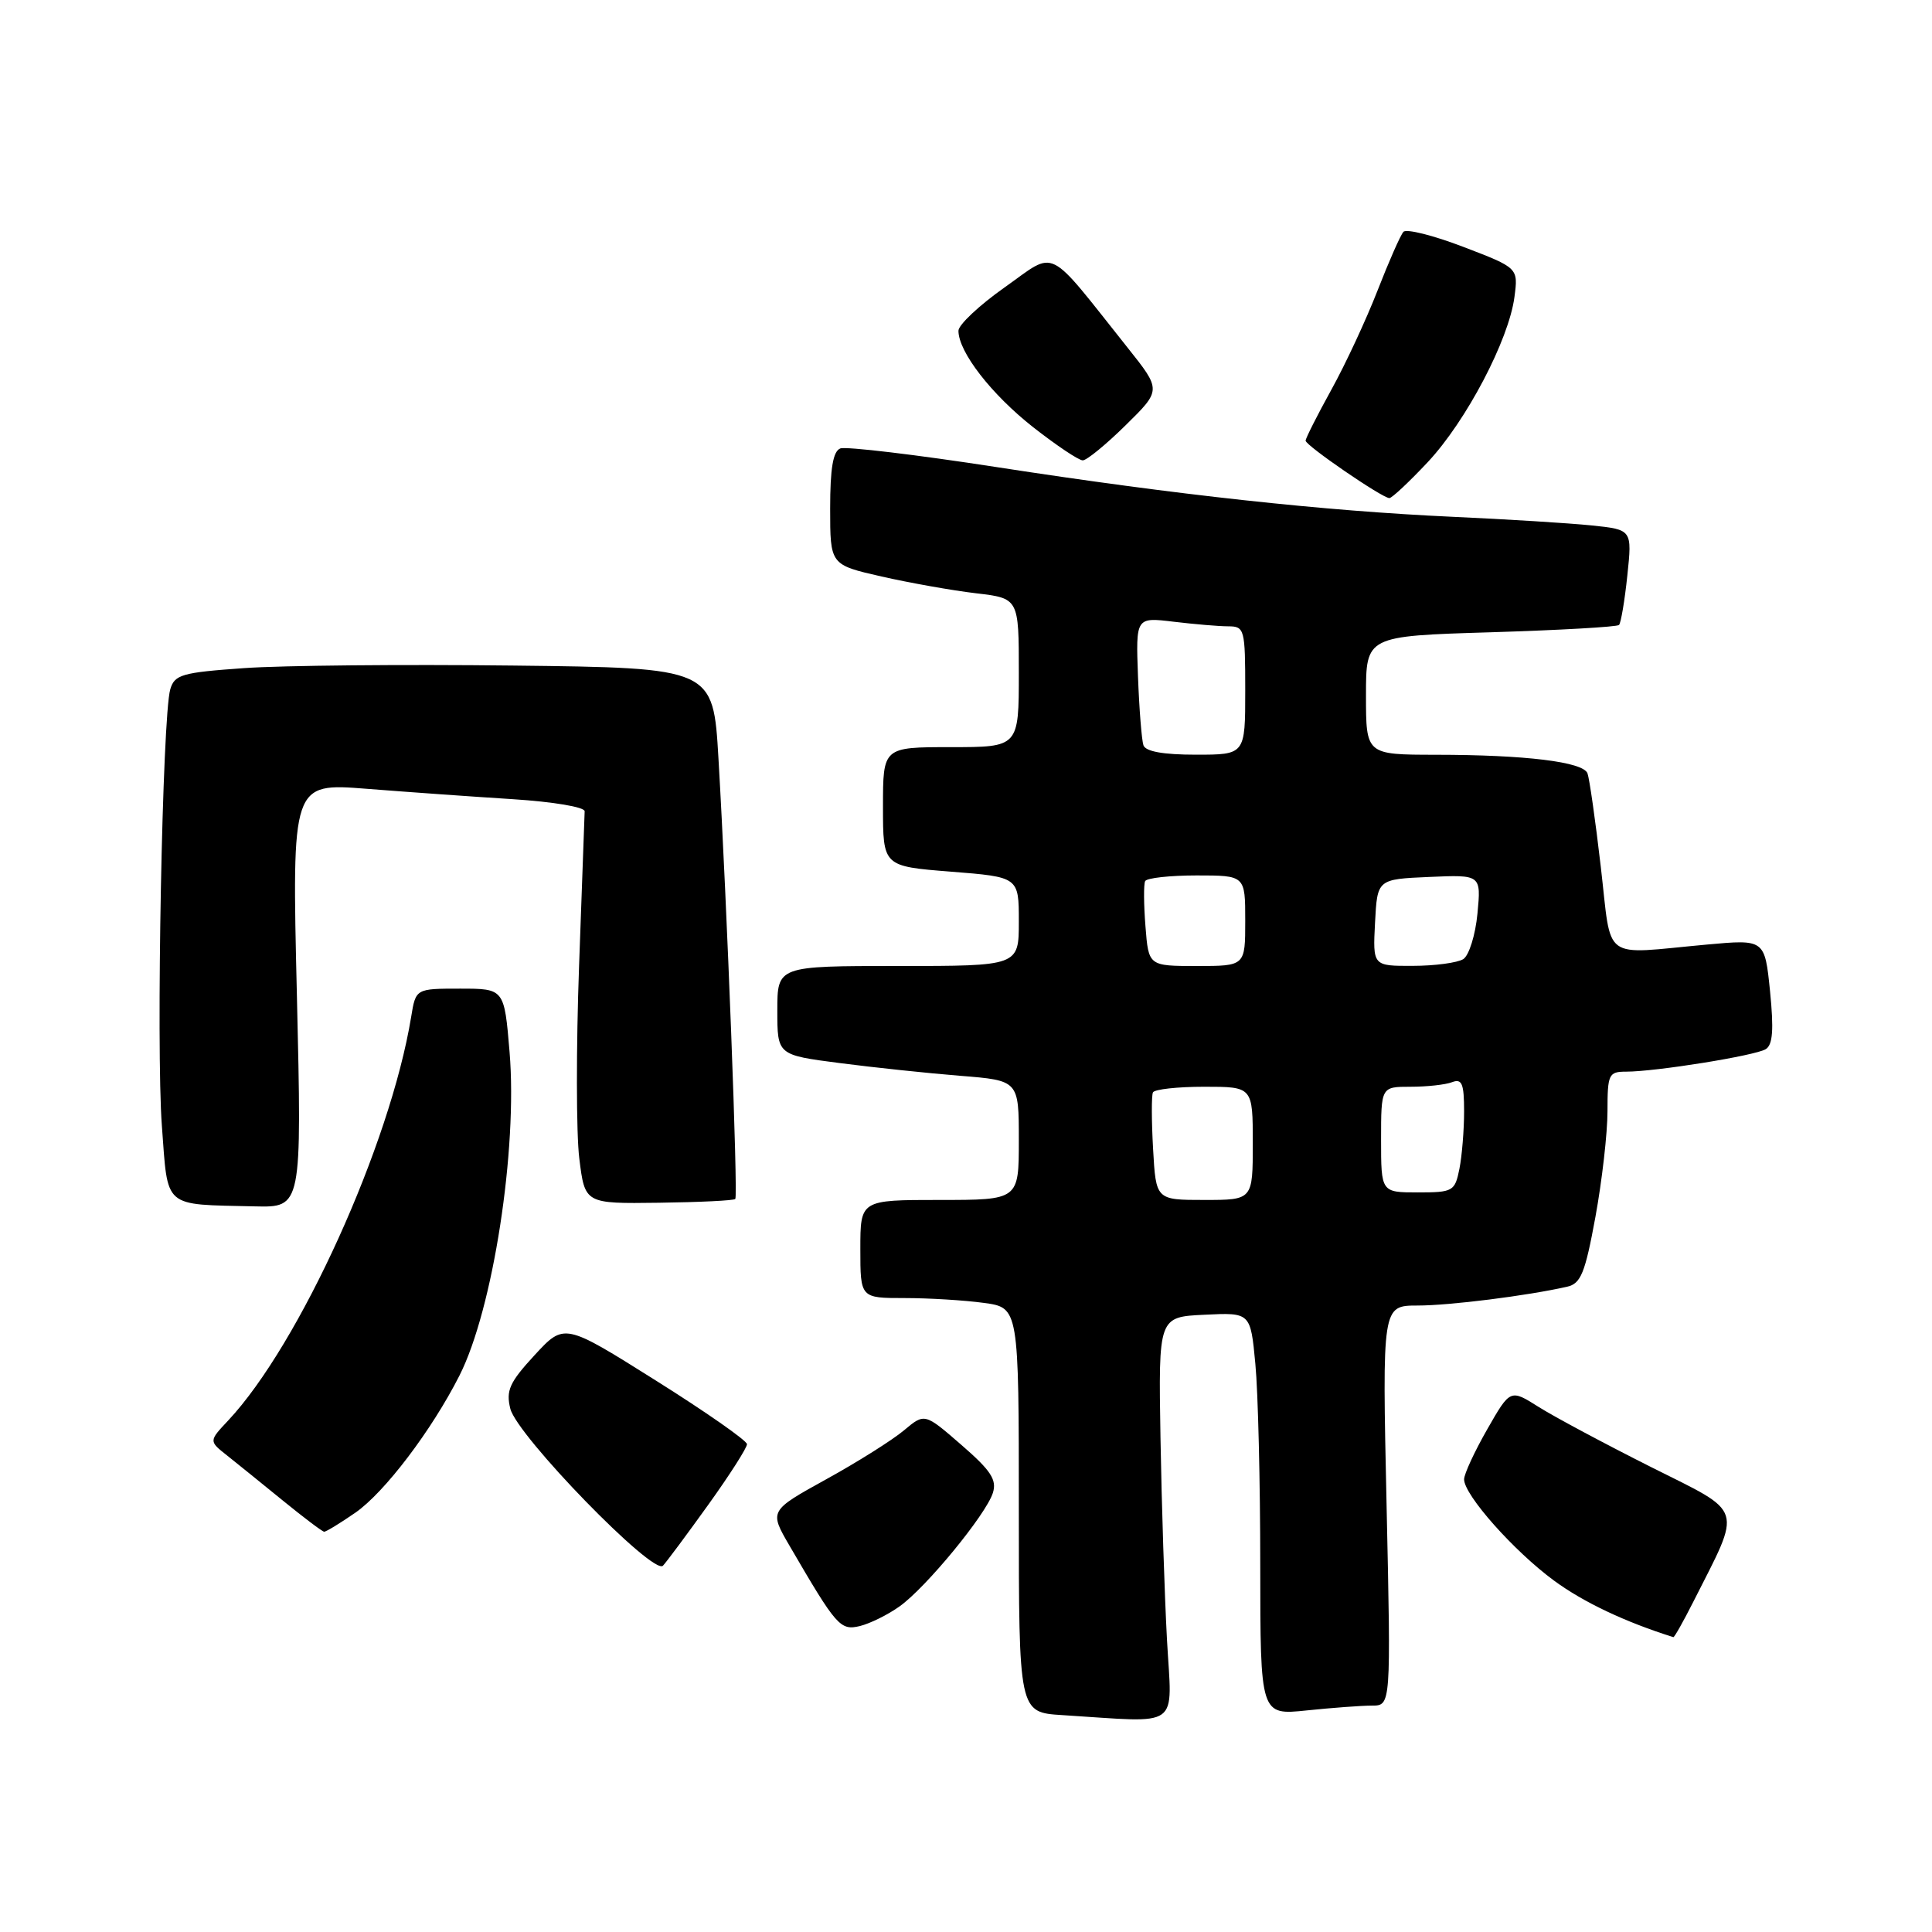 <?xml version="1.0" encoding="UTF-8" standalone="no"?>
<!DOCTYPE svg PUBLIC "-//W3C//DTD SVG 1.1//EN" "http://www.w3.org/Graphics/SVG/1.1/DTD/svg11.dtd" >
<svg xmlns="http://www.w3.org/2000/svg" xmlns:xlink="http://www.w3.org/1999/xlink" version="1.1" viewBox="0 0 256 256">
 <g >
 <path fill="currentColor"
d=" M 154.63 217.25 C 154.31 211.34 153.92 199.30 153.77 190.50 C 153.50 174.50 153.50 174.50 159.60 174.21 C 165.70 173.91 165.70 173.91 166.34 180.71 C 166.70 184.44 166.99 196.45 166.99 207.39 C 167.00 227.28 167.00 227.28 173.15 226.64 C 176.53 226.29 180.42 226.00 181.80 226.00 C 184.31 226.00 184.31 226.00 183.73 199.50 C 183.15 173.00 183.15 173.00 187.83 172.99 C 192.09 172.99 202.33 171.70 207.64 170.50 C 209.47 170.09 210.03 168.72 211.40 161.26 C 212.28 156.44 213.00 150.14 213.00 147.25 C 213.00 142.34 213.16 142.00 215.46 142.00 C 219.39 142.00 232.58 139.88 233.97 139.02 C 234.90 138.45 235.05 136.44 234.54 131.35 C 233.84 124.46 233.84 124.46 226.17 125.16 C 212.01 126.45 213.61 127.62 212.11 114.83 C 211.40 108.69 210.60 103.13 210.35 102.47 C 209.77 100.95 202.15 100.02 190.25 100.01 C 181.00 100.00 181.00 100.00 181.00 92.14 C 181.00 84.28 181.00 84.28 197.53 83.78 C 206.62 83.50 214.27 83.07 214.53 82.81 C 214.78 82.55 215.28 79.60 215.63 76.26 C 216.27 70.18 216.27 70.18 210.88 69.62 C 207.92 69.32 199.65 68.80 192.50 68.48 C 175.41 67.70 155.94 65.58 132.10 61.90 C 121.43 60.25 112.09 59.14 111.35 59.42 C 110.38 59.79 110.00 62.06 110.00 67.39 C 110.00 74.84 110.00 74.84 116.81 76.39 C 120.56 77.24 126.18 78.24 129.31 78.61 C 135.00 79.28 135.00 79.28 135.00 89.14 C 135.00 99.00 135.00 99.00 126.00 99.00 C 117.00 99.00 117.00 99.00 117.00 106.89 C 117.00 114.79 117.00 114.79 126.00 115.50 C 135.00 116.21 135.00 116.21 135.00 122.11 C 135.00 128.00 135.00 128.00 119.00 128.00 C 103.00 128.00 103.00 128.00 103.00 133.90 C 103.00 139.79 103.00 139.79 111.25 140.86 C 115.79 141.45 122.99 142.21 127.25 142.55 C 135.00 143.17 135.00 143.17 135.00 151.09 C 135.00 159.00 135.00 159.00 124.50 159.00 C 114.00 159.00 114.00 159.00 114.00 165.50 C 114.00 172.00 114.00 172.00 119.86 172.00 C 123.08 172.00 127.81 172.29 130.36 172.64 C 135.00 173.27 135.00 173.27 135.00 200.09 C 135.00 226.90 135.00 226.90 140.75 227.26 C 156.75 228.26 155.29 229.31 154.63 217.25 Z  M 224.37 212.25 C 230.86 199.42 231.24 200.64 218.79 194.40 C 212.68 191.33 205.98 187.75 203.90 186.44 C 200.12 184.05 200.12 184.05 197.06 189.40 C 195.38 192.34 194.00 195.32 194.00 196.02 C 194.00 198.10 200.62 205.55 205.93 209.45 C 209.84 212.32 215.36 214.93 221.73 216.93 C 221.86 216.97 223.05 214.86 224.37 212.25 Z  M 119.19 212.86 C 122.70 210.37 130.64 200.70 131.56 197.82 C 132.11 196.08 131.30 194.85 127.38 191.45 C 122.52 187.23 122.52 187.23 119.78 189.53 C 118.27 190.80 113.64 193.72 109.48 196.01 C 101.92 200.19 101.92 200.19 104.63 204.84 C 110.85 215.52 111.34 216.08 113.94 215.46 C 115.28 215.13 117.64 213.97 119.19 212.86 Z  M 93.87 199.36 C 96.69 195.43 98.99 191.83 98.98 191.36 C 98.97 190.89 93.52 187.08 86.86 182.90 C 74.77 175.30 74.77 175.30 70.84 179.56 C 67.52 183.16 67.02 184.25 67.62 186.66 C 68.50 190.24 86.59 208.84 87.85 207.46 C 88.34 206.93 91.05 203.29 93.87 199.36 Z  M 47.10 200.43 C 50.96 197.75 57.20 189.53 60.88 182.27 C 65.32 173.51 68.60 152.32 67.52 139.39 C 66.82 131.00 66.82 131.00 60.96 131.00 C 55.09 131.00 55.09 131.00 54.48 134.75 C 51.70 151.66 39.70 178.13 30.23 188.23 C 27.67 190.95 27.67 190.95 30.09 192.86 C 31.41 193.91 34.75 196.61 37.50 198.85 C 40.25 201.09 42.70 202.94 42.95 202.96 C 43.19 202.98 45.06 201.84 47.10 200.43 Z  M 39.34 131.87 C 38.67 103.74 38.67 103.74 48.59 104.52 C 54.04 104.95 62.77 105.57 68.00 105.90 C 73.30 106.24 77.49 106.94 77.47 107.50 C 77.46 108.05 77.12 117.28 76.73 128.00 C 76.34 138.72 76.35 150.20 76.76 153.50 C 77.50 159.50 77.50 159.50 87.29 159.37 C 92.68 159.30 97.24 159.08 97.43 158.87 C 97.81 158.47 96.33 119.81 95.20 100.50 C 94.50 88.50 94.50 88.50 68.00 88.19 C 53.42 88.02 37.38 88.17 32.34 88.53 C 24.10 89.11 23.13 89.39 22.56 91.34 C 21.51 94.95 20.67 138.84 21.45 149.19 C 22.28 160.25 21.48 159.56 33.75 159.85 C 40.00 160.00 40.00 160.00 39.34 131.87 Z  M 189.19 61.23 C 194.29 55.78 199.92 45.05 200.67 39.37 C 201.18 35.50 201.18 35.50 193.92 32.72 C 189.93 31.19 186.35 30.29 185.96 30.72 C 185.57 31.15 184.03 34.65 182.53 38.50 C 181.03 42.35 178.28 48.27 176.40 51.66 C 174.53 55.05 173.00 58.08 173.00 58.39 C 173.00 59.03 183.16 66.00 184.10 66.00 C 184.44 66.00 186.73 63.85 189.19 61.23 Z  M 149.16 56.34 C 153.89 51.69 153.89 51.69 149.43 46.09 C 138.50 32.36 140.10 33.15 133.16 38.05 C 129.77 40.44 127.00 43.04 127.00 43.83 C 127.00 46.63 131.36 52.25 136.89 56.60 C 139.98 59.02 142.93 61.00 143.47 61.00 C 144.00 61.00 146.56 58.90 149.16 56.34 Z  M 152.79 152.25 C 152.58 148.54 152.57 145.16 152.77 144.75 C 152.96 144.34 156.02 144.00 159.56 144.00 C 166.00 144.00 166.00 144.00 166.00 151.50 C 166.00 159.00 166.00 159.00 159.59 159.00 C 153.17 159.00 153.17 159.00 152.79 152.25 Z  M 183.00 151.00 C 183.00 144.00 183.00 144.00 186.92 144.00 C 189.07 144.00 191.55 143.73 192.42 143.39 C 193.72 142.90 194.00 143.59 194.00 147.27 C 194.00 149.73 193.72 153.16 193.38 154.88 C 192.78 157.86 192.53 158.00 187.88 158.00 C 183.00 158.00 183.00 158.00 183.00 151.00 Z  M 151.78 122.75 C 151.55 119.86 151.53 117.16 151.74 116.75 C 151.95 116.34 155.02 116.00 158.56 116.00 C 165.00 116.00 165.00 116.00 165.00 122.00 C 165.00 128.00 165.00 128.00 158.60 128.00 C 152.19 128.00 152.19 128.00 151.78 122.75 Z  M 182.20 122.25 C 182.50 116.50 182.50 116.50 189.38 116.20 C 196.26 115.90 196.26 115.90 195.77 121.06 C 195.50 123.89 194.65 126.61 193.89 127.09 C 193.12 127.57 190.12 127.98 187.20 127.98 C 181.90 128.00 181.90 128.00 182.20 122.25 Z  M 151.51 98.75 C 151.28 98.06 150.95 93.96 150.79 89.64 C 150.50 81.78 150.50 81.78 155.50 82.38 C 158.25 82.71 161.51 82.99 162.75 82.99 C 164.91 83.00 165.00 83.35 165.00 91.50 C 165.00 100.00 165.00 100.00 158.47 100.00 C 154.14 100.00 151.79 99.58 151.51 98.75 Z "/>
</g>
</svg>